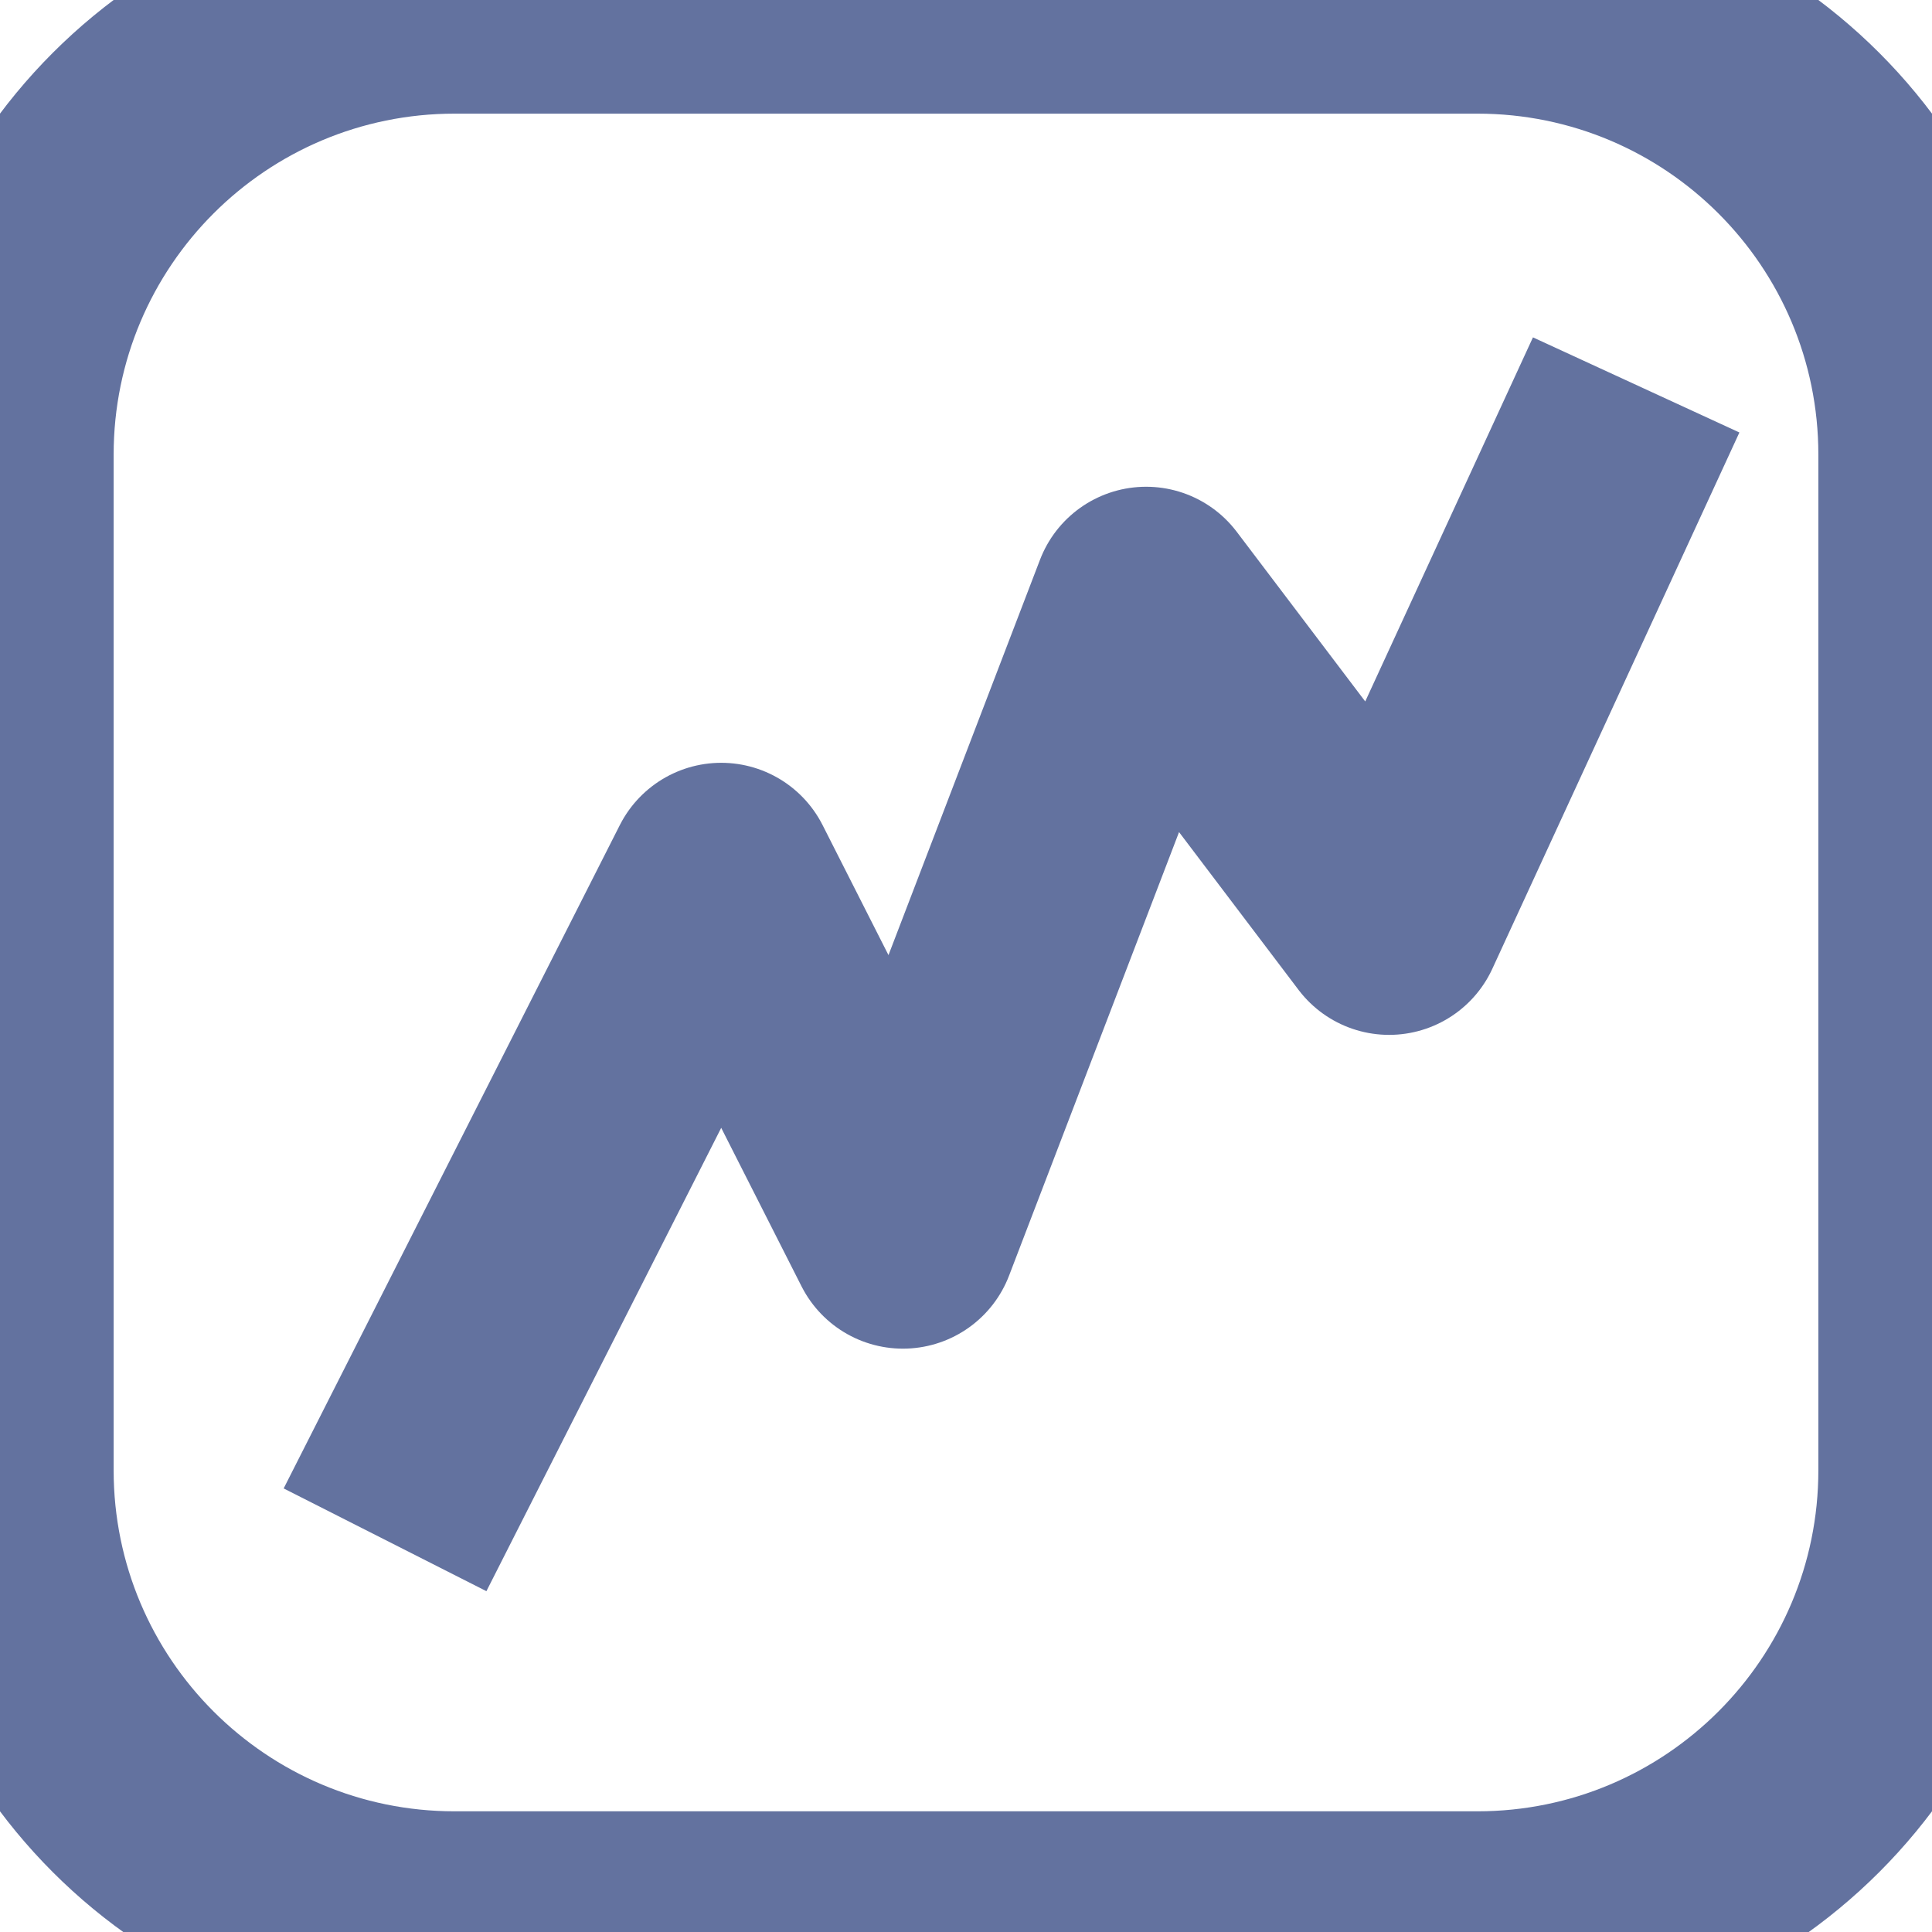 <svg width="17" height="17" viewBox="0 0 17 17" fill="none" xmlns="http://www.w3.org/2000/svg">
<path d="M4 1H13V-1H4V1ZM16 4V12.938H18V4H16ZM13 15.938H4V17.938H13V15.938ZM1 12.938V4H-1V12.938H1ZM4 15.938C2.343 15.938 1 14.594 1 12.938H-1C-1 15.699 1.239 17.938 4 17.938V15.938ZM16 12.938C16 14.594 14.657 15.938 13 15.938V17.938C15.761 17.938 18 15.699 18 12.938H16ZM13 1C14.657 1 16 2.343 16 4H18C18 1.239 15.761 -1 13 -1V1ZM4 -1C1.239 -1 -1 1.239 -1 4H1C1 2.343 2.343 1 4 1V-1Z" fill="#63729F"/>
<path d="M3.388 13.549L6.346 7.712L7.945 10.867L10.085 5.283L12.223 8.106L14.397 3.387" stroke="#63729F" stroke-width="2" stroke-linejoin="round"/>
</svg>
